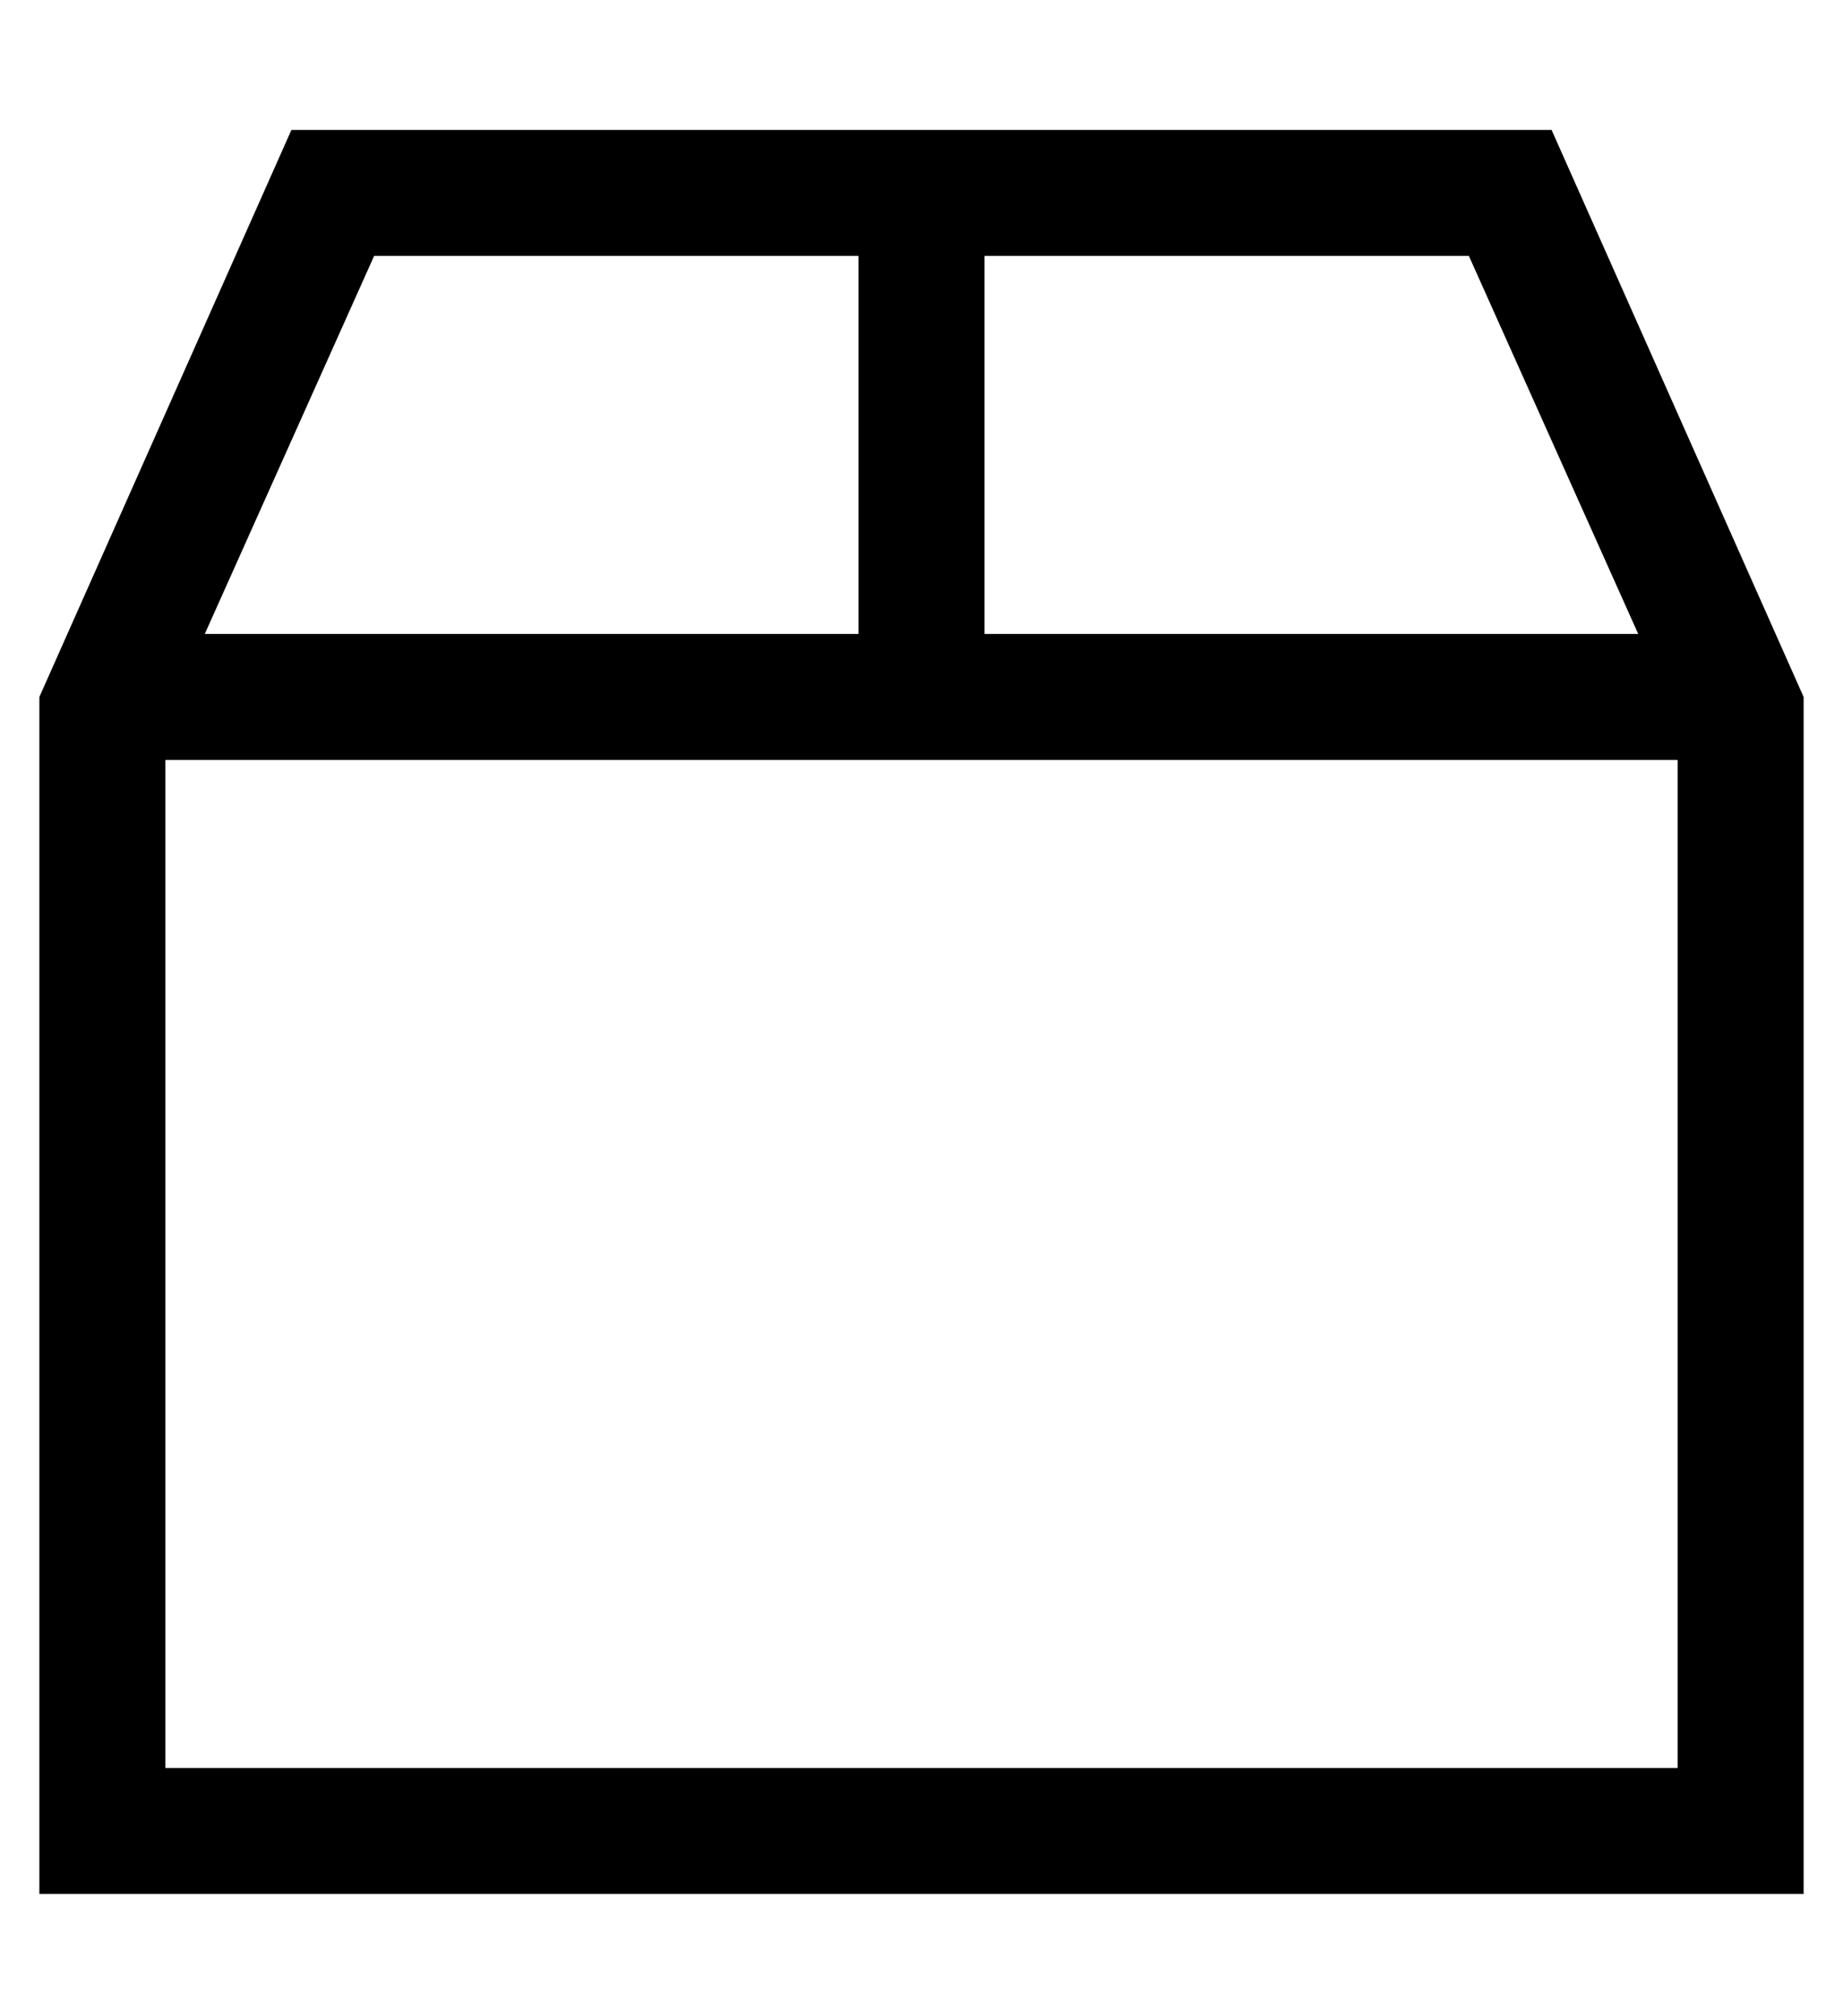 <?xml version="1.0" standalone="no"?>
<!DOCTYPE svg PUBLIC "-//W3C//DTD SVG 1.1//EN" "http://www.w3.org/Graphics/SVG/1.1/DTD/svg11.dtd" >
<svg xmlns="http://www.w3.org/2000/svg" xmlns:xlink="http://www.w3.org/1999/xlink" version="1.1" viewBox="-10 -40 468 512">
   <path fill="currentColor"
d="M85 25h123h-123h123v96v0h-166v0l43 -96v0zM240 153h176h-176h176v256v0h-384v0v-256v0h176h32zM406 121h-166h166h-166v-96v0h123v0l43 96v0zM384 -7h-320h320h-320l-64 144v0v272v0v32v0h32h416v-32v0v-272v0l-64 -144v0z" />
</svg>
